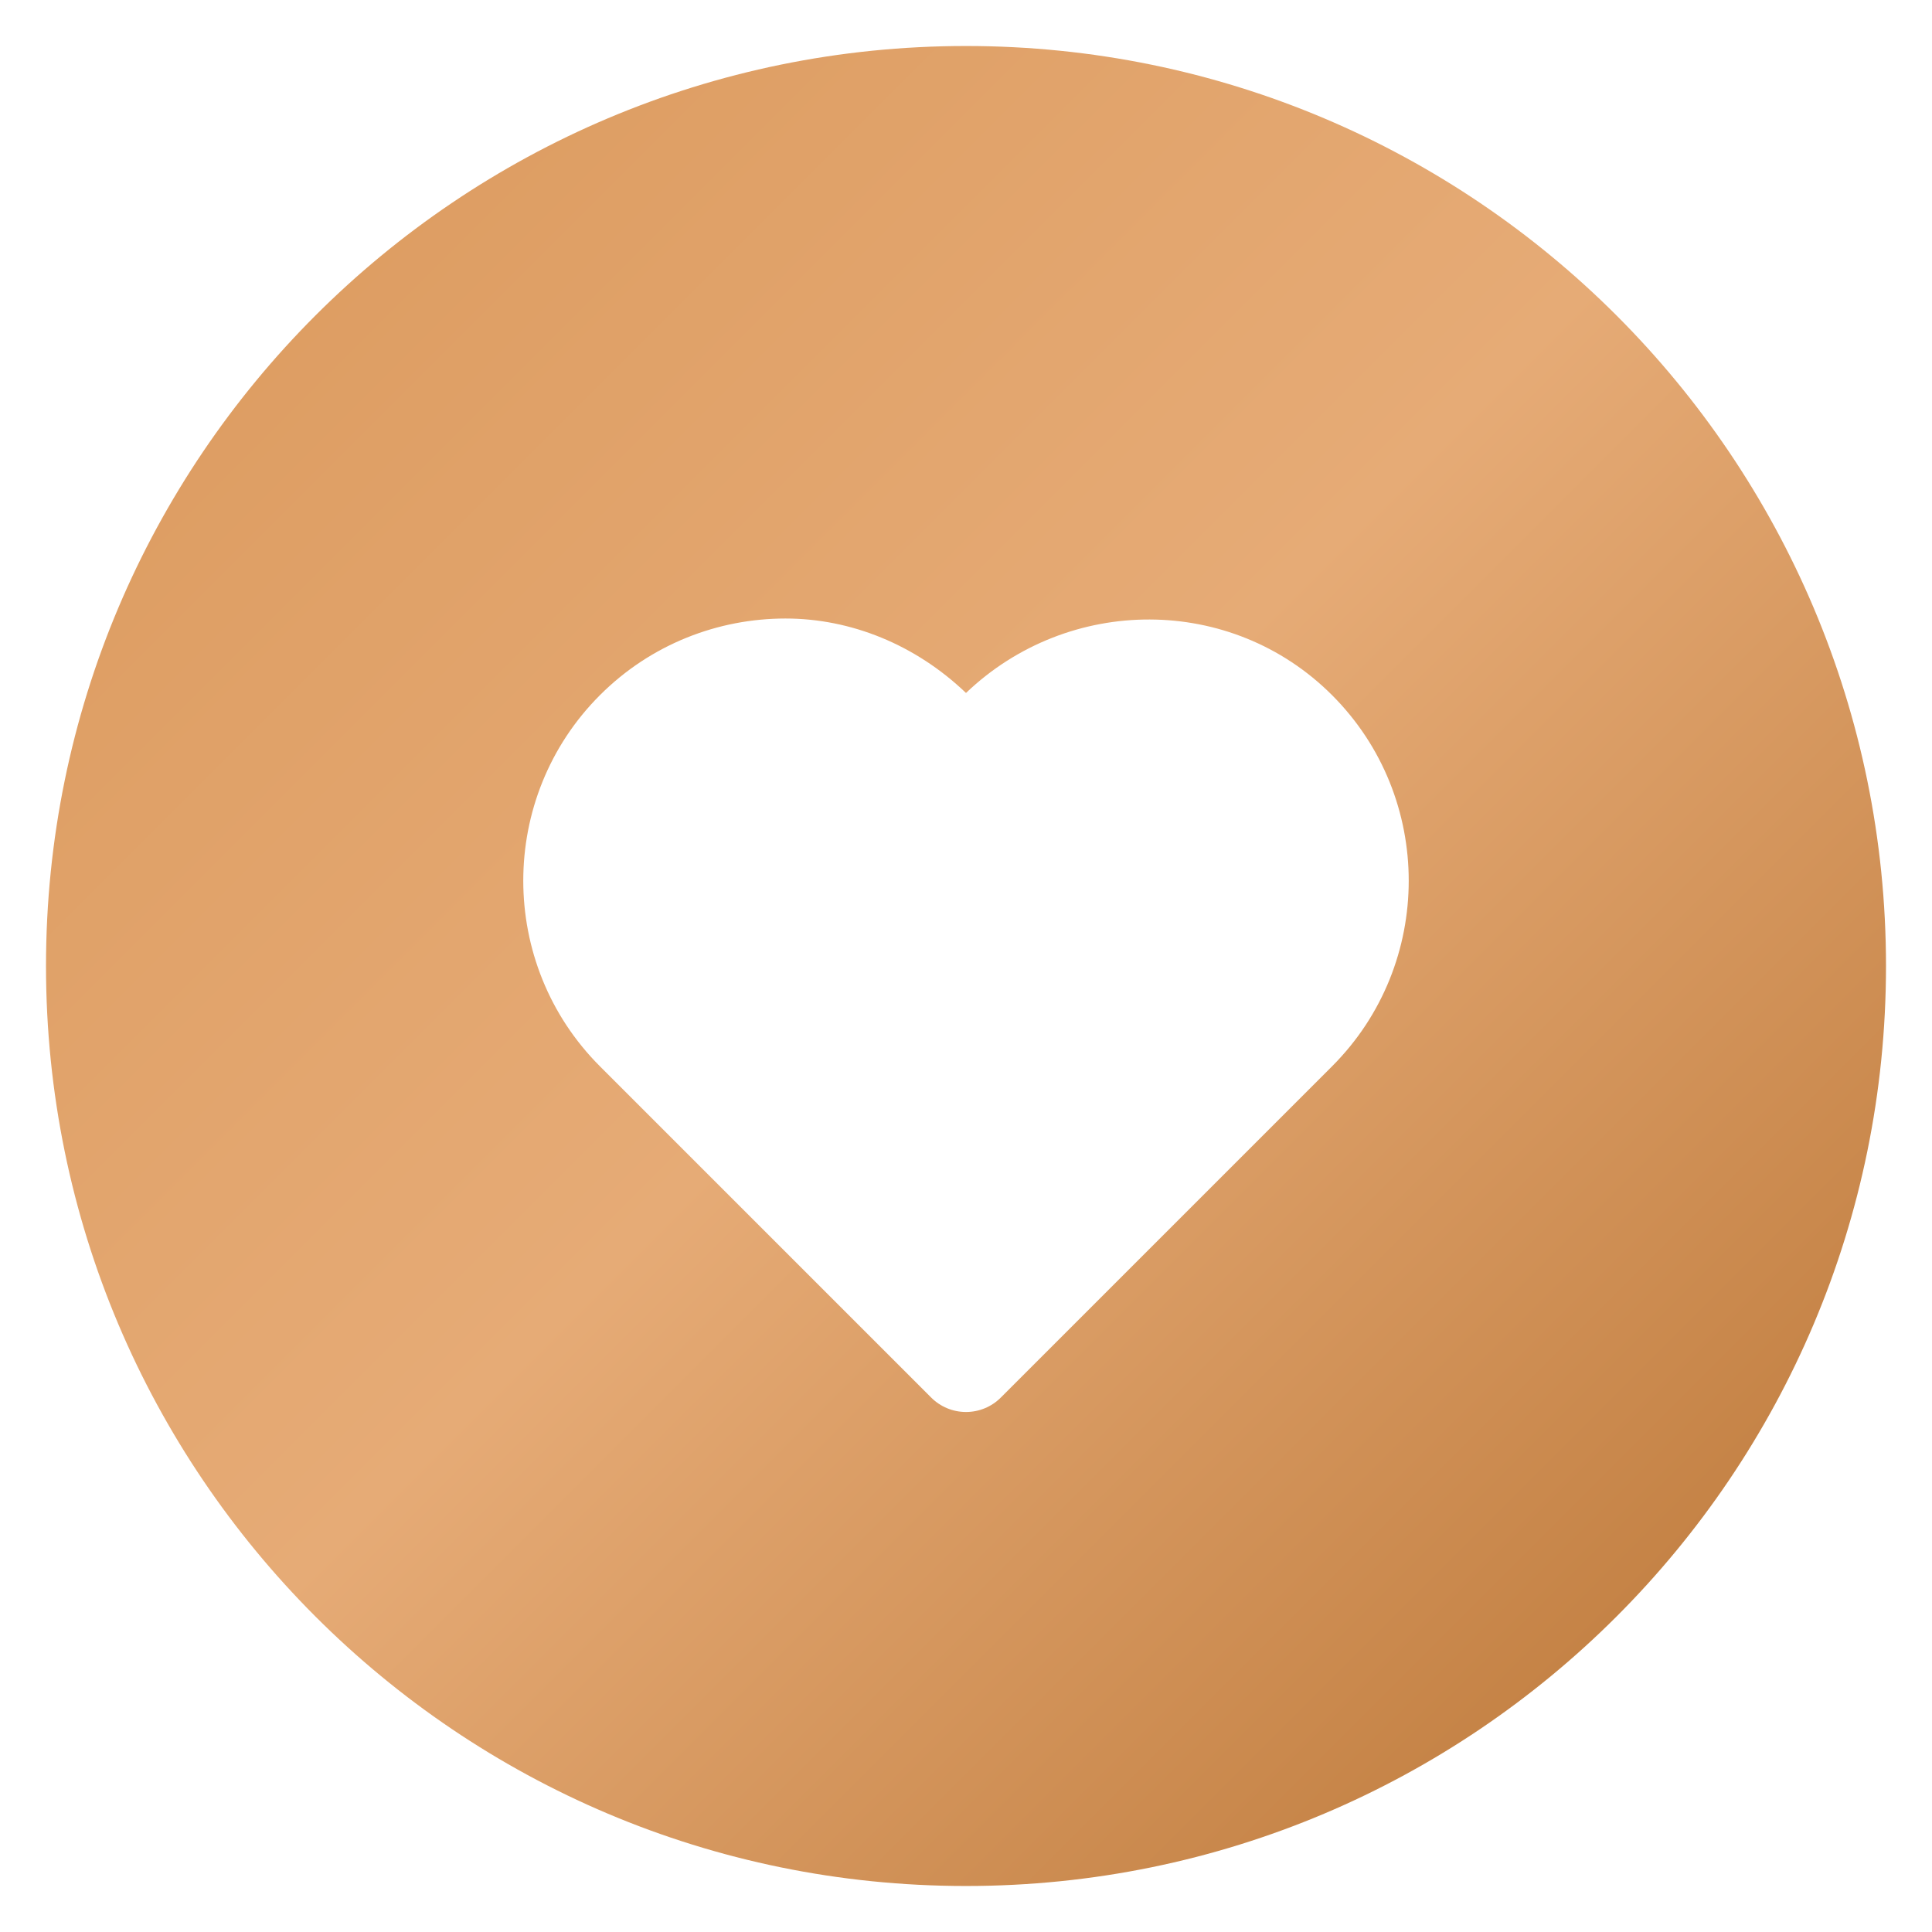 <svg width="84" height="84" viewBox="0 0 84 84" fill="none" xmlns="http://www.w3.org/2000/svg">
<g filter="url(#filter0_d)">
<path fill-rule="evenodd" clip-rule="evenodd" d="M42 82C64.091 82 82 64.091 82 42C82 19.909 64.091 2 42 2C19.909 2 2 19.909 2 42C2 64.091 19.909 82 42 82Z" fill="url(#paint0_linear)"/>
</g>
<path fill-rule="evenodd" clip-rule="evenodd" d="M26.084 30.224C28.305 28.002 31.229 26.892 34.152 26.892V26.892C36.995 26.892 39.803 28.028 42 30.129C46.458 25.867 53.534 25.841 57.916 30.224C62.36 34.667 62.36 41.917 57.916 46.361L43.516 60.761C43.114 61.165 42.569 61.391 42 61.391C41.431 61.391 40.886 61.165 40.484 60.761L26.084 46.361C21.64 41.917 21.64 34.667 26.084 30.224ZM39.189 33.255C37.779 31.845 35.969 31.139 34.152 31.139C32.336 31.139 30.509 31.845 29.099 33.255C26.279 36.075 26.279 40.509 29.099 43.329L42 56.23L54.885 43.329C57.705 40.509 57.705 36.075 54.885 33.255C52.065 30.435 47.63 30.435 44.81 33.255L43.516 34.55C43.114 34.953 42.569 35.18 42 35.18C41.431 35.18 40.886 34.953 40.484 34.55L39.189 33.255Z" fill="white"/>
<path fill-rule="evenodd" clip-rule="evenodd" d="M29.087 31.958C30.89 30.156 33.262 29.255 35.633 29.255V29.255C37.939 29.255 40.217 30.177 42 31.882C45.616 28.424 51.357 28.403 54.913 31.958C58.518 35.563 58.518 41.446 54.913 45.05L43.23 56.734C42.904 57.061 42.462 57.245 42 57.245C41.538 57.245 41.096 57.061 40.77 56.734L29.087 45.05C25.482 41.446 25.482 35.563 29.087 31.958Z" fill="white"/>
<defs>
<filter id="filter0_d" x="0" y="0" width="84" height="84" filterUnits="userSpaceOnUse" color-interpolation-filters="sRGB">
<feFlood flood-opacity="0" result="BackgroundImageFix"/>
<feColorMatrix in="SourceAlpha" type="matrix" values="0 0 0 0 0 0 0 0 0 0 0 0 0 0 0 0 0 0 127 0"/>
<feOffset/>
<feGaussianBlur stdDeviation="1"/>
<feColorMatrix type="matrix" values="0 0 0 0 0.722 0 0 0 0 0.451 0 0 0 0 0.2 0 0 0 0.25 0"/>
<feBlend mode="normal" in2="BackgroundImageFix" result="effect1_dropShadow"/>
<feBlend mode="normal" in="SourceGraphic" in2="effect1_dropShadow" result="shape"/>
</filter>
<linearGradient id="paint0_linear" x1="122" y1="42" x2="42" y2="-38" gradientUnits="userSpaceOnUse">
<stop stop-color="#B87333"/>
<stop offset="0.515" stop-color="#E6AB76"/>
<stop offset="1" stop-color="#DA985B"/>
</linearGradient>
</defs>
</svg>
